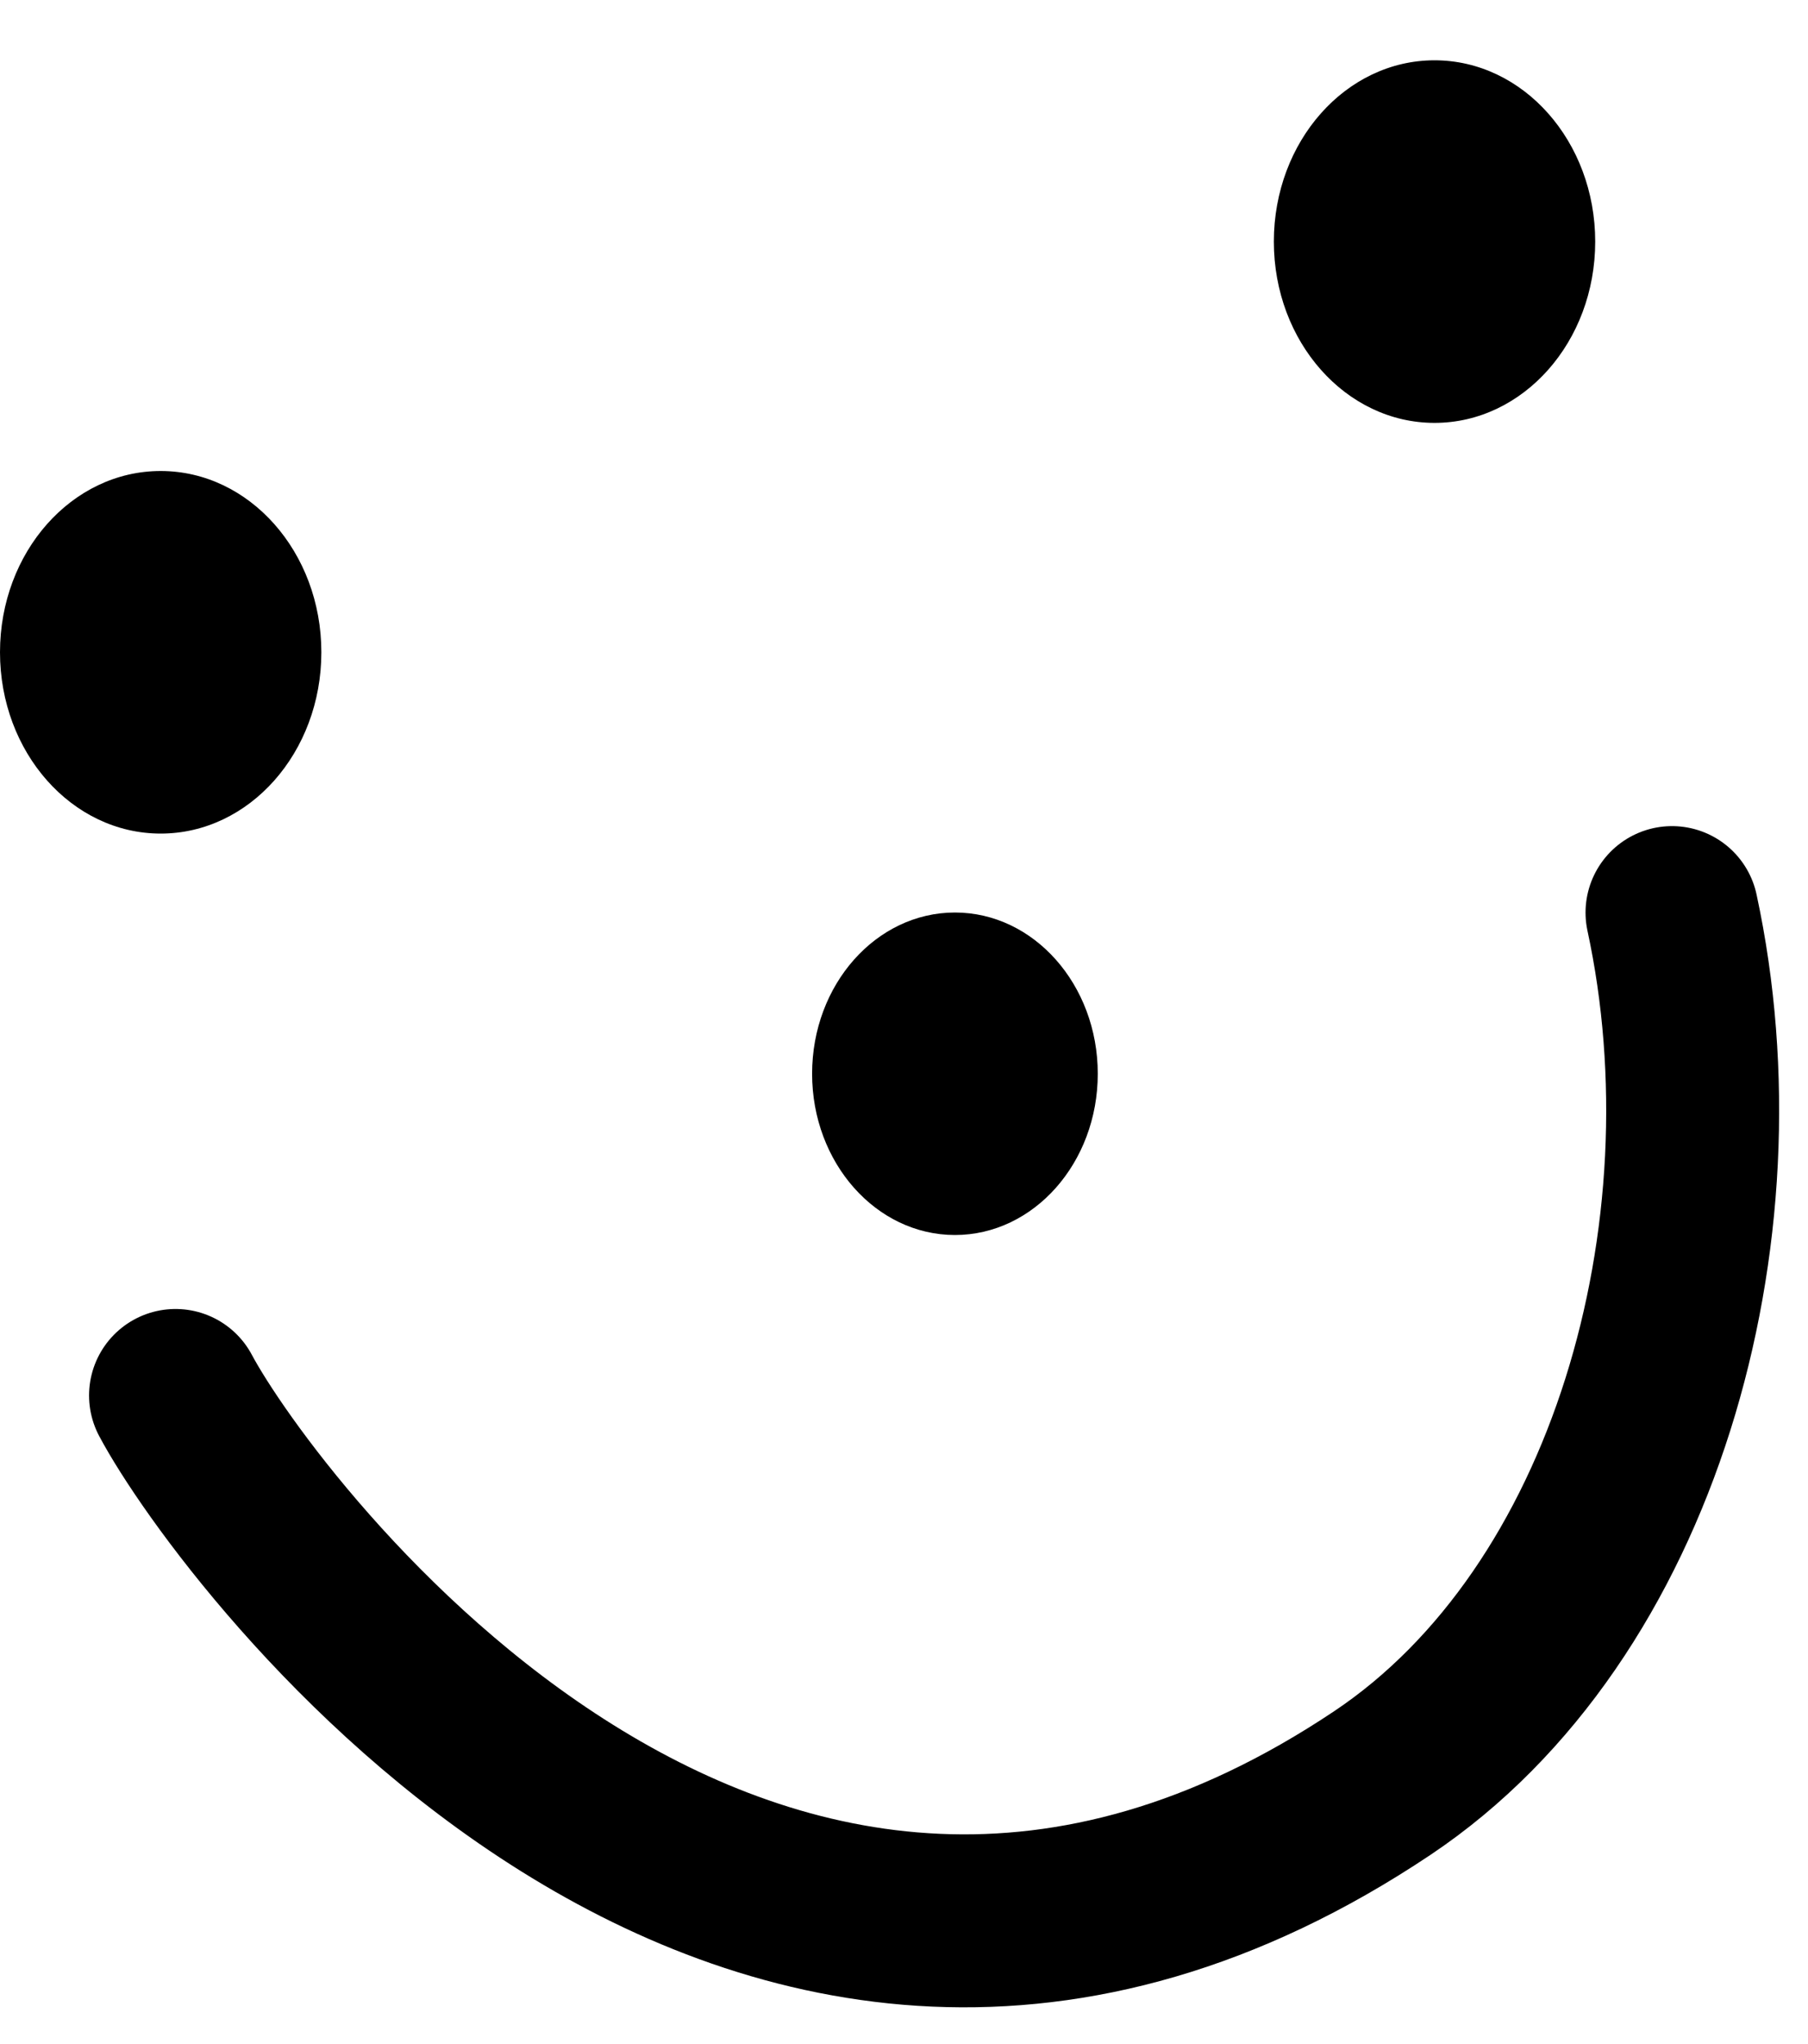<svg width="23" height="26" viewBox="0 0 23 26" fill="none" xmlns="http://www.w3.org/2000/svg">
<path d="M16.205 3.073C16.205 1.799 17.12 0.767 18.249 0.767C19.378 0.767 20.293 1.799 20.293 3.073C20.293 4.347 19.378 5.379 18.249 5.379C17.12 5.379 16.205 4.347 16.205 3.073Z" fill="black"/>
<path d="M0 8.297C0 7.023 0.915 5.991 2.044 5.991C3.173 5.991 4.088 7.023 4.088 8.297C4.088 9.571 3.173 10.603 2.044 10.603C0.915 10.603 0 9.571 0 8.297Z" fill="black"/>
<path d="M10.331 13.658C10.331 12.525 11.145 11.607 12.148 11.607C13.151 11.607 13.965 12.525 13.965 13.658C13.965 14.79 13.151 15.709 12.148 15.709C11.145 15.709 10.331 14.79 10.331 13.658Z" fill="black"/>
<path d="M21.27 11.608C22.149 15.682 20.799 20.529 17.586 22.679C9.51 28.08 3.131 19.438 2.233 17.75" stroke="black" stroke-width="2.2" stroke-miterlimit="10" stroke-linecap="round" stroke-linejoin="round"/>
</svg>
